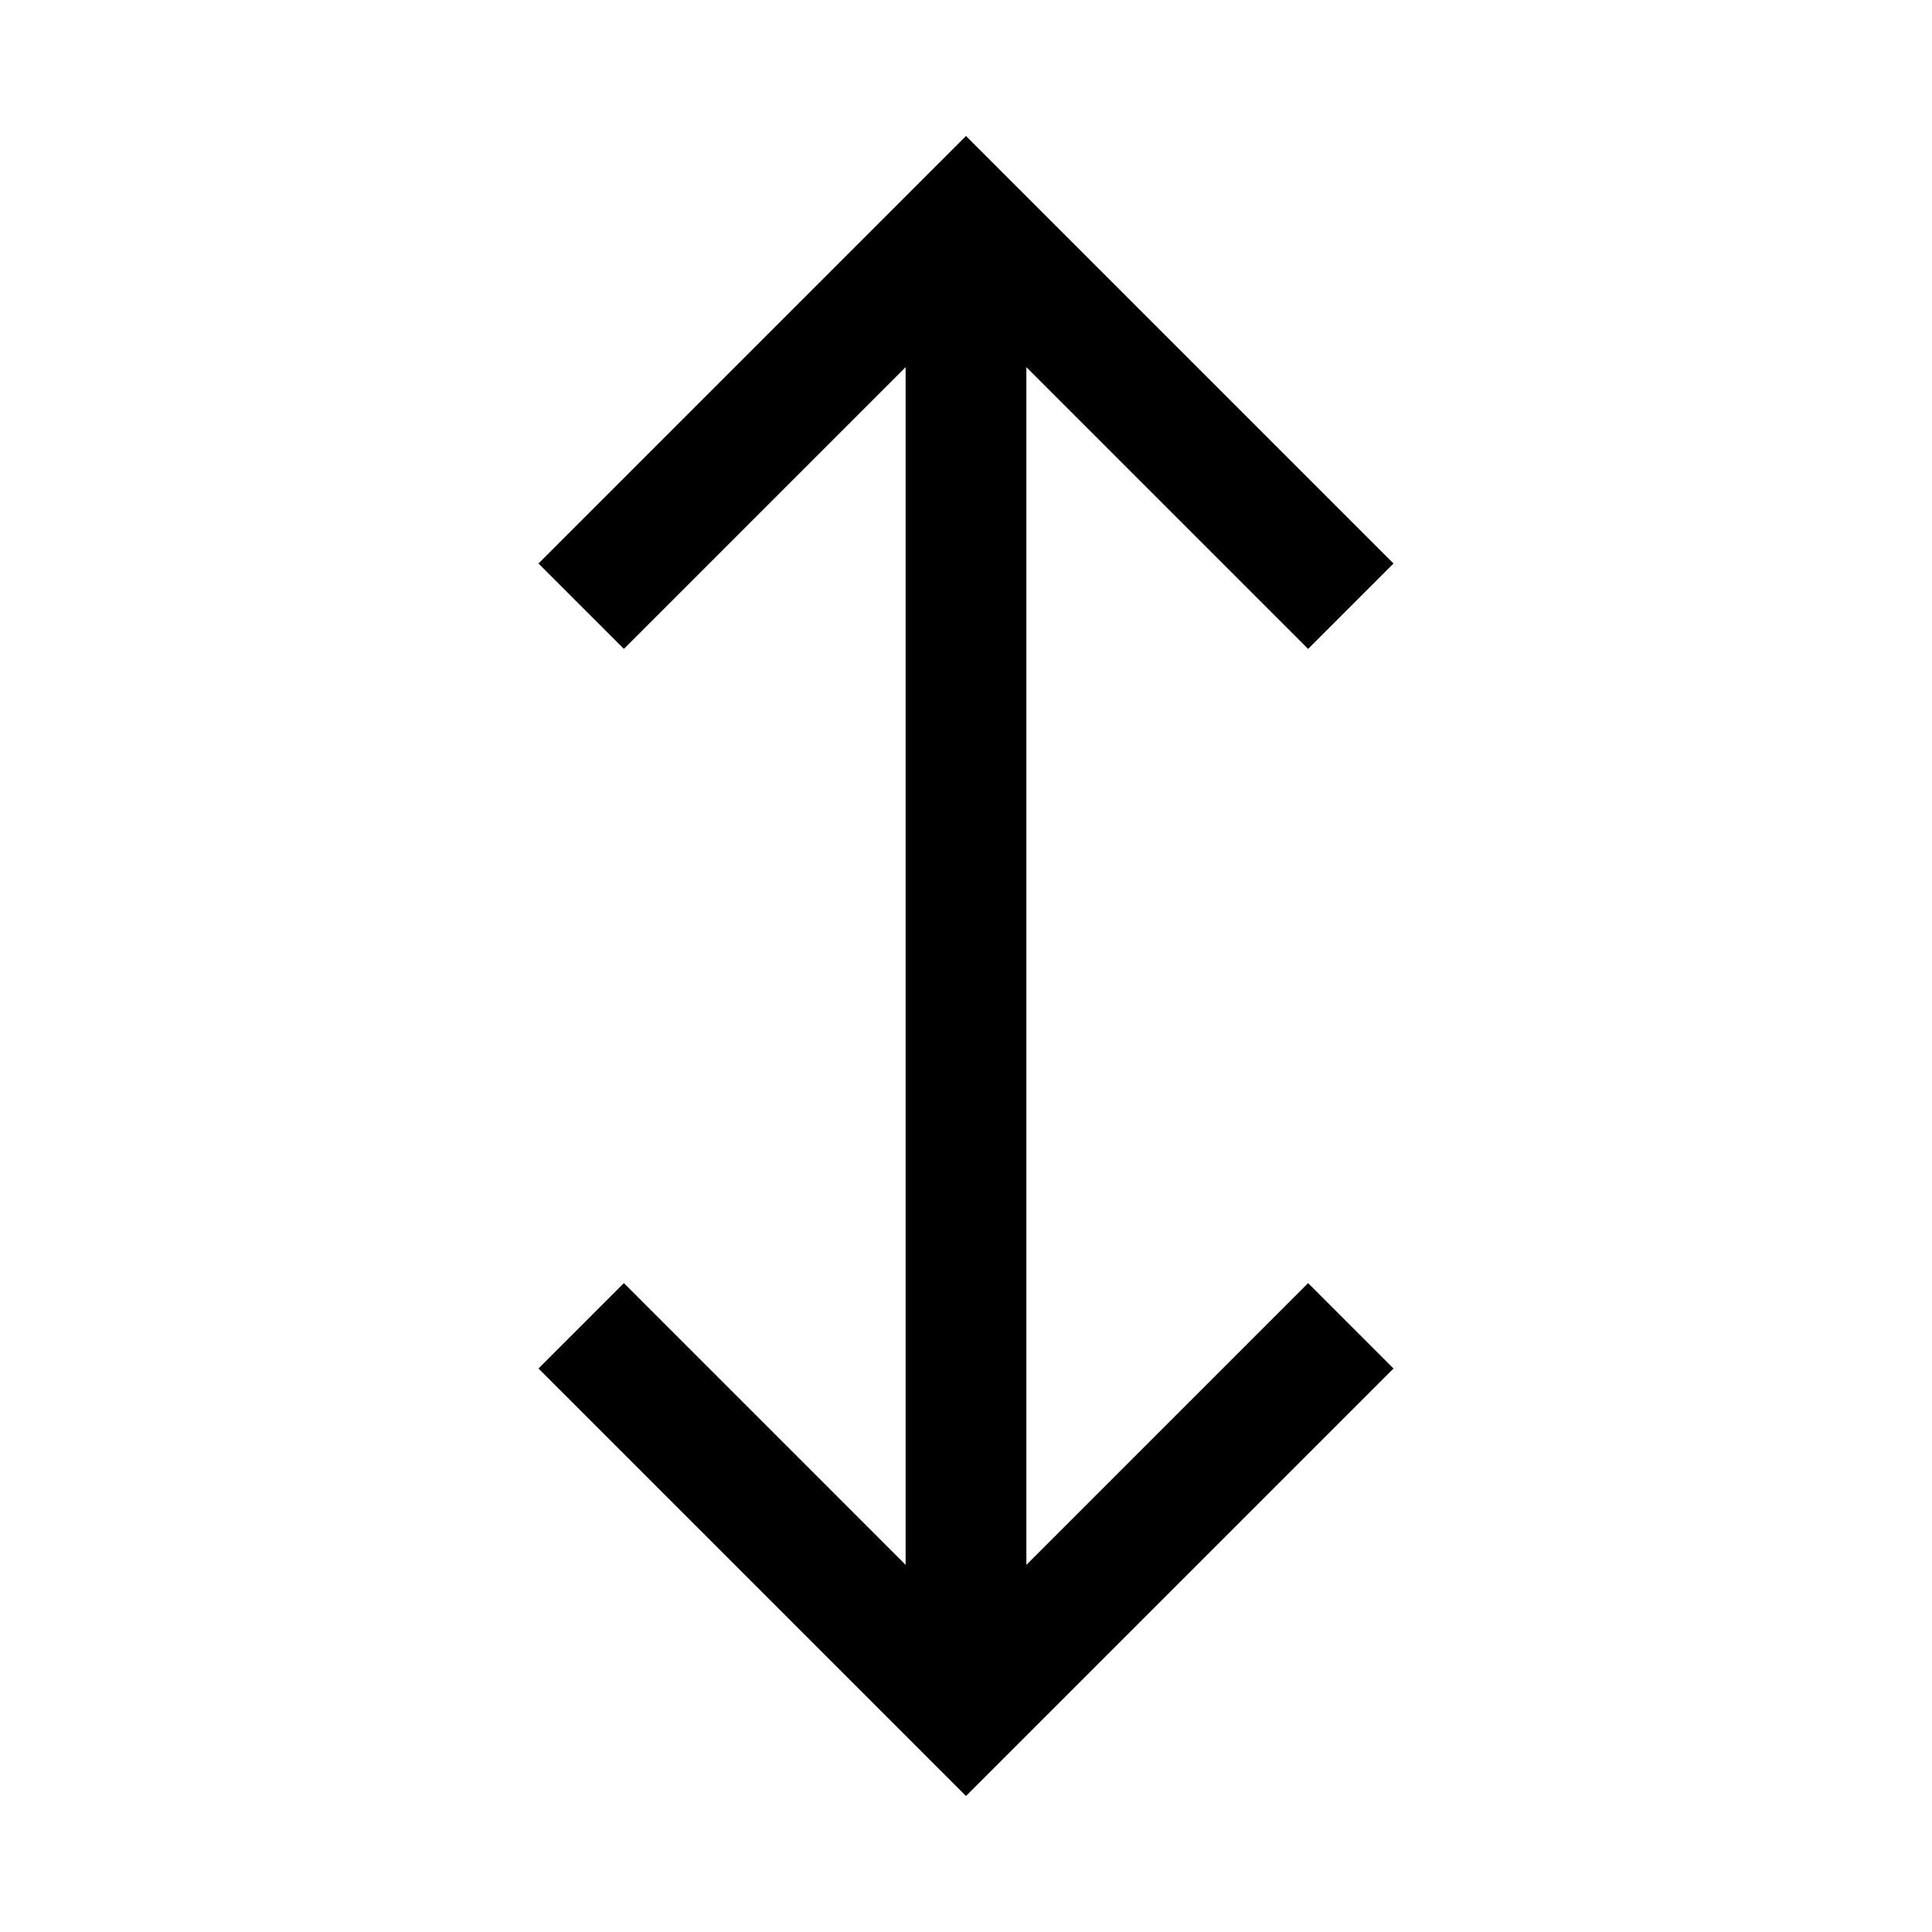 <svg width="24" height="24" viewBox="0 0 24 24" fill="none" xmlns="http://www.w3.org/2000/svg">
<path d="M7.75 7L12 2.75L16.25 7M7.75 17L12 21.25L16.25 17M12 20V4" stroke="black" stroke-width="1.5" stroke-linecap="square"/>
</svg>
